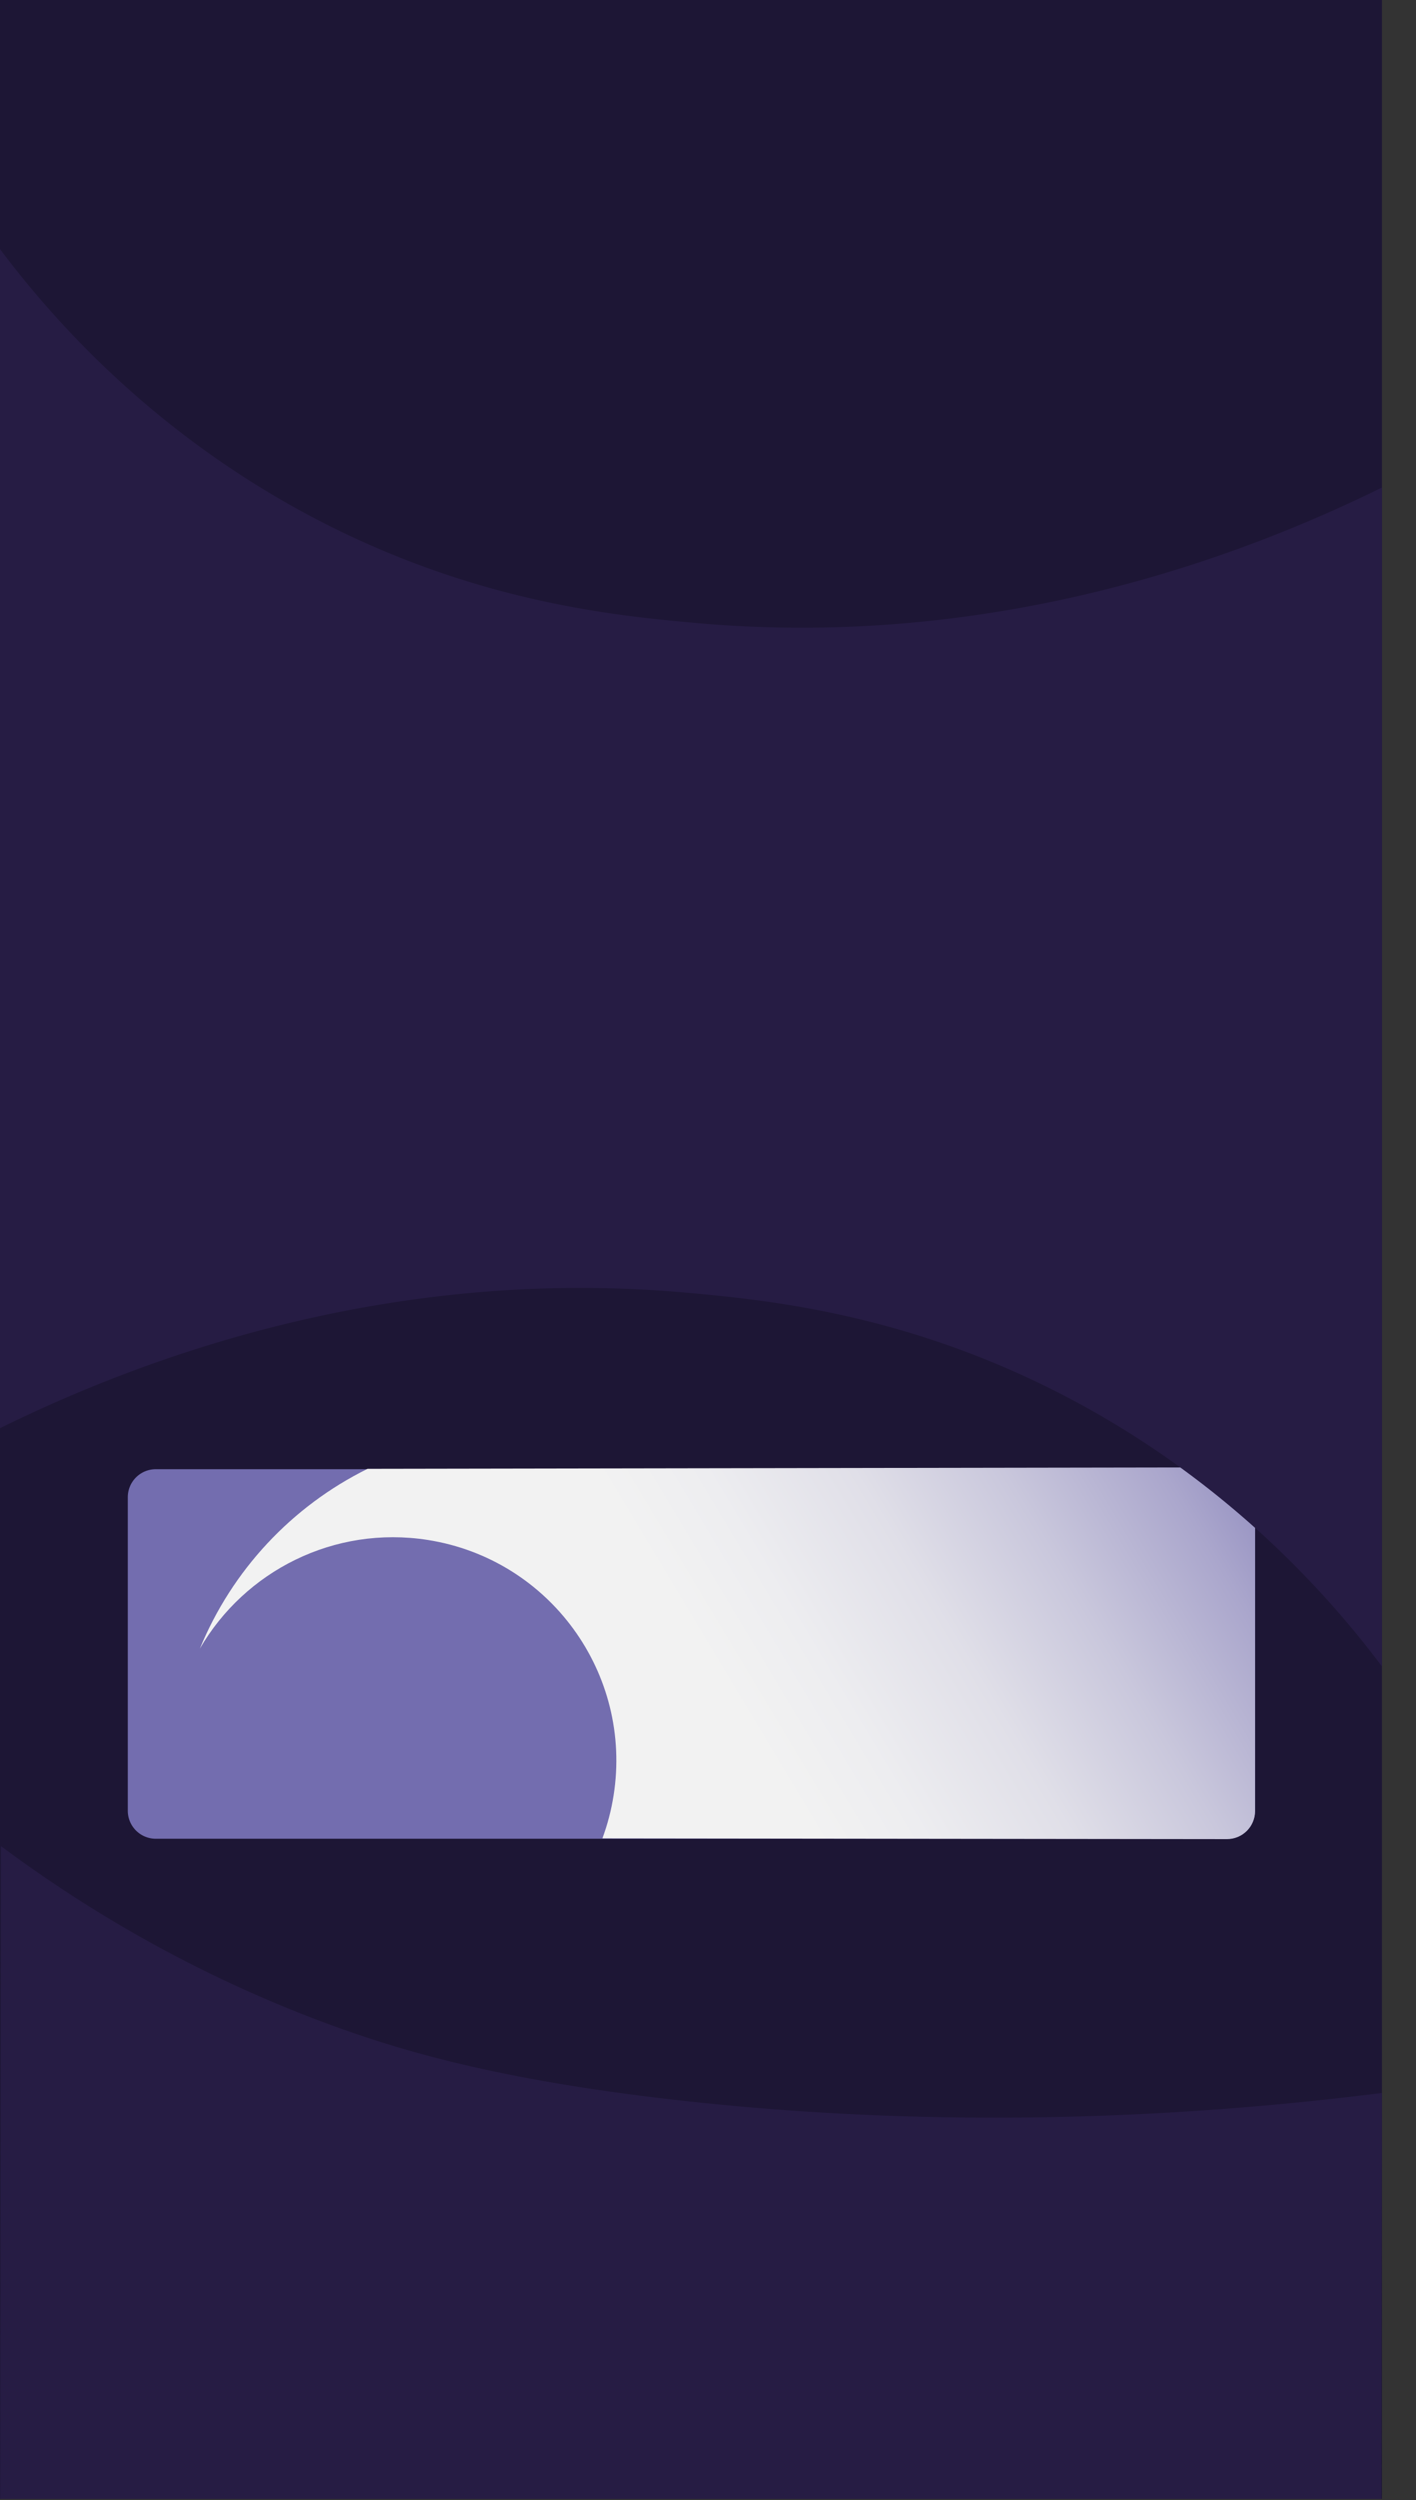 <svg id="Слой_1" data-name="Слой 1" xmlns="http://www.w3.org/2000/svg" xmlns:xlink="http://www.w3.org/1999/xlink" viewBox="0 0 1905.66 3362.49"><rect x="0" y="0" width="1905.66" height="3362.49" fill="#333333" stroke="none"/><defs><style>.cls-1{fill:none;}.cls-2{clip-path:url(#clip-path);}.cls-3{fill:#1d1635;}.cls-4{clip-path:url(#clip-path-2);}.cls-5{fill:#736daf;}.cls-6{clip-path:url(#clip-path-3);}.cls-7{fill:url(#Безымянный_градиент);}.cls-8{fill:#261c44;}</style><clipPath id="clip-path" transform="translate(-0.46)"><rect class="cls-1" width="1860.28" height="3360.89"/></clipPath><clipPath id="clip-path-2" transform="translate(-0.46)"><rect class="cls-1" width="1860.28" height="3360.89"/></clipPath><clipPath id="clip-path-3" transform="translate(-0.46)"><path class="cls-1" d="M495.09,1975.49A468.66,468.66,0,0,0,269.46,2217.3c60.43-104.28,180.63-166,306.79-146.14,163.92,25.86,275.81,179.67,250,343.58a301.56,301.56,0,0,1-15.06,57.75l840.64,1a37.68,37.68,0,0,0,37.67-37.67V2014.16a44,44,0,0,0-36-40.67l-1158.37,2"/></clipPath><linearGradient id="Безымянный_градиент" y1="3360.93" x2="1" y2="3360.93" gradientTransform="matrix(1420, 0, 0, -1420, 455.47, 4774737.21)" gradientUnits="userSpaceOnUse"><stop offset="0" stop-color="#f2f2f2"/><stop offset="0.37" stop-color="#f2f2f2"/><stop offset="0.46" stop-color="#ededf0"/><stop offset="0.58" stop-color="#e0dfe8"/><stop offset="0.7" stop-color="#c9c7dc"/><stop offset="0.83" stop-color="#aaa6cc"/><stop offset="0.96" stop-color="#817cb7"/><stop offset="1" stop-color="#736daf"/></linearGradient></defs><title>fon2</title><g class="cls-2"><rect class="cls-3" width="1859.82" height="3360.89"/><g class="cls-4"><path class="cls-5" d="M1651.79,2473H210.13a37.67,37.67,0,0,1-37.67-37.67V2013.66A37.66,37.66,0,0,1,210.13,1976H1651.79a37.67,37.67,0,0,1,37.67,37.67v421.66a37.68,37.68,0,0,1-37.67,37.67" transform="translate(-0.46)"/></g><g class="cls-6"><rect class="cls-7" x="239.66" y="1651.69" width="1479.59" height="1143.6" transform="translate(-981.84 788.79) rotate(-30.03)"/></g><g class="cls-4"><path class="cls-8" d="M1860.21,2814.92q-.43,273.78-.89,547.57H.76q.47-439.78.92-879.58c99.33,73.91,252.2,171.91,455.92,244.9C549,2760.55,683.4,2800,930,2826.54c216,23.23,534.16,38.22,930.23-11.62" transform="translate(-0.46)"/></g><g class="cls-4"><path class="cls-8" d="M1860.46,655.61V2241.48c-71.44-95.18-212.54-256.44-442.72-372-193.45-97.11-363.62-118.66-472.76-129q-10-.95-19.36-1.79a1612.39,1612.39,0,0,0-307.75,1.79C350.89,1767.43,135,1854.64.46,1920.83V335C71.9,430.13,213,591.4,443.18,707,648.48,810,827.55,828,935.3,837.73c408.24,37,742-92,925.16-182.12" transform="translate(-0.46)"/></g></g></svg>